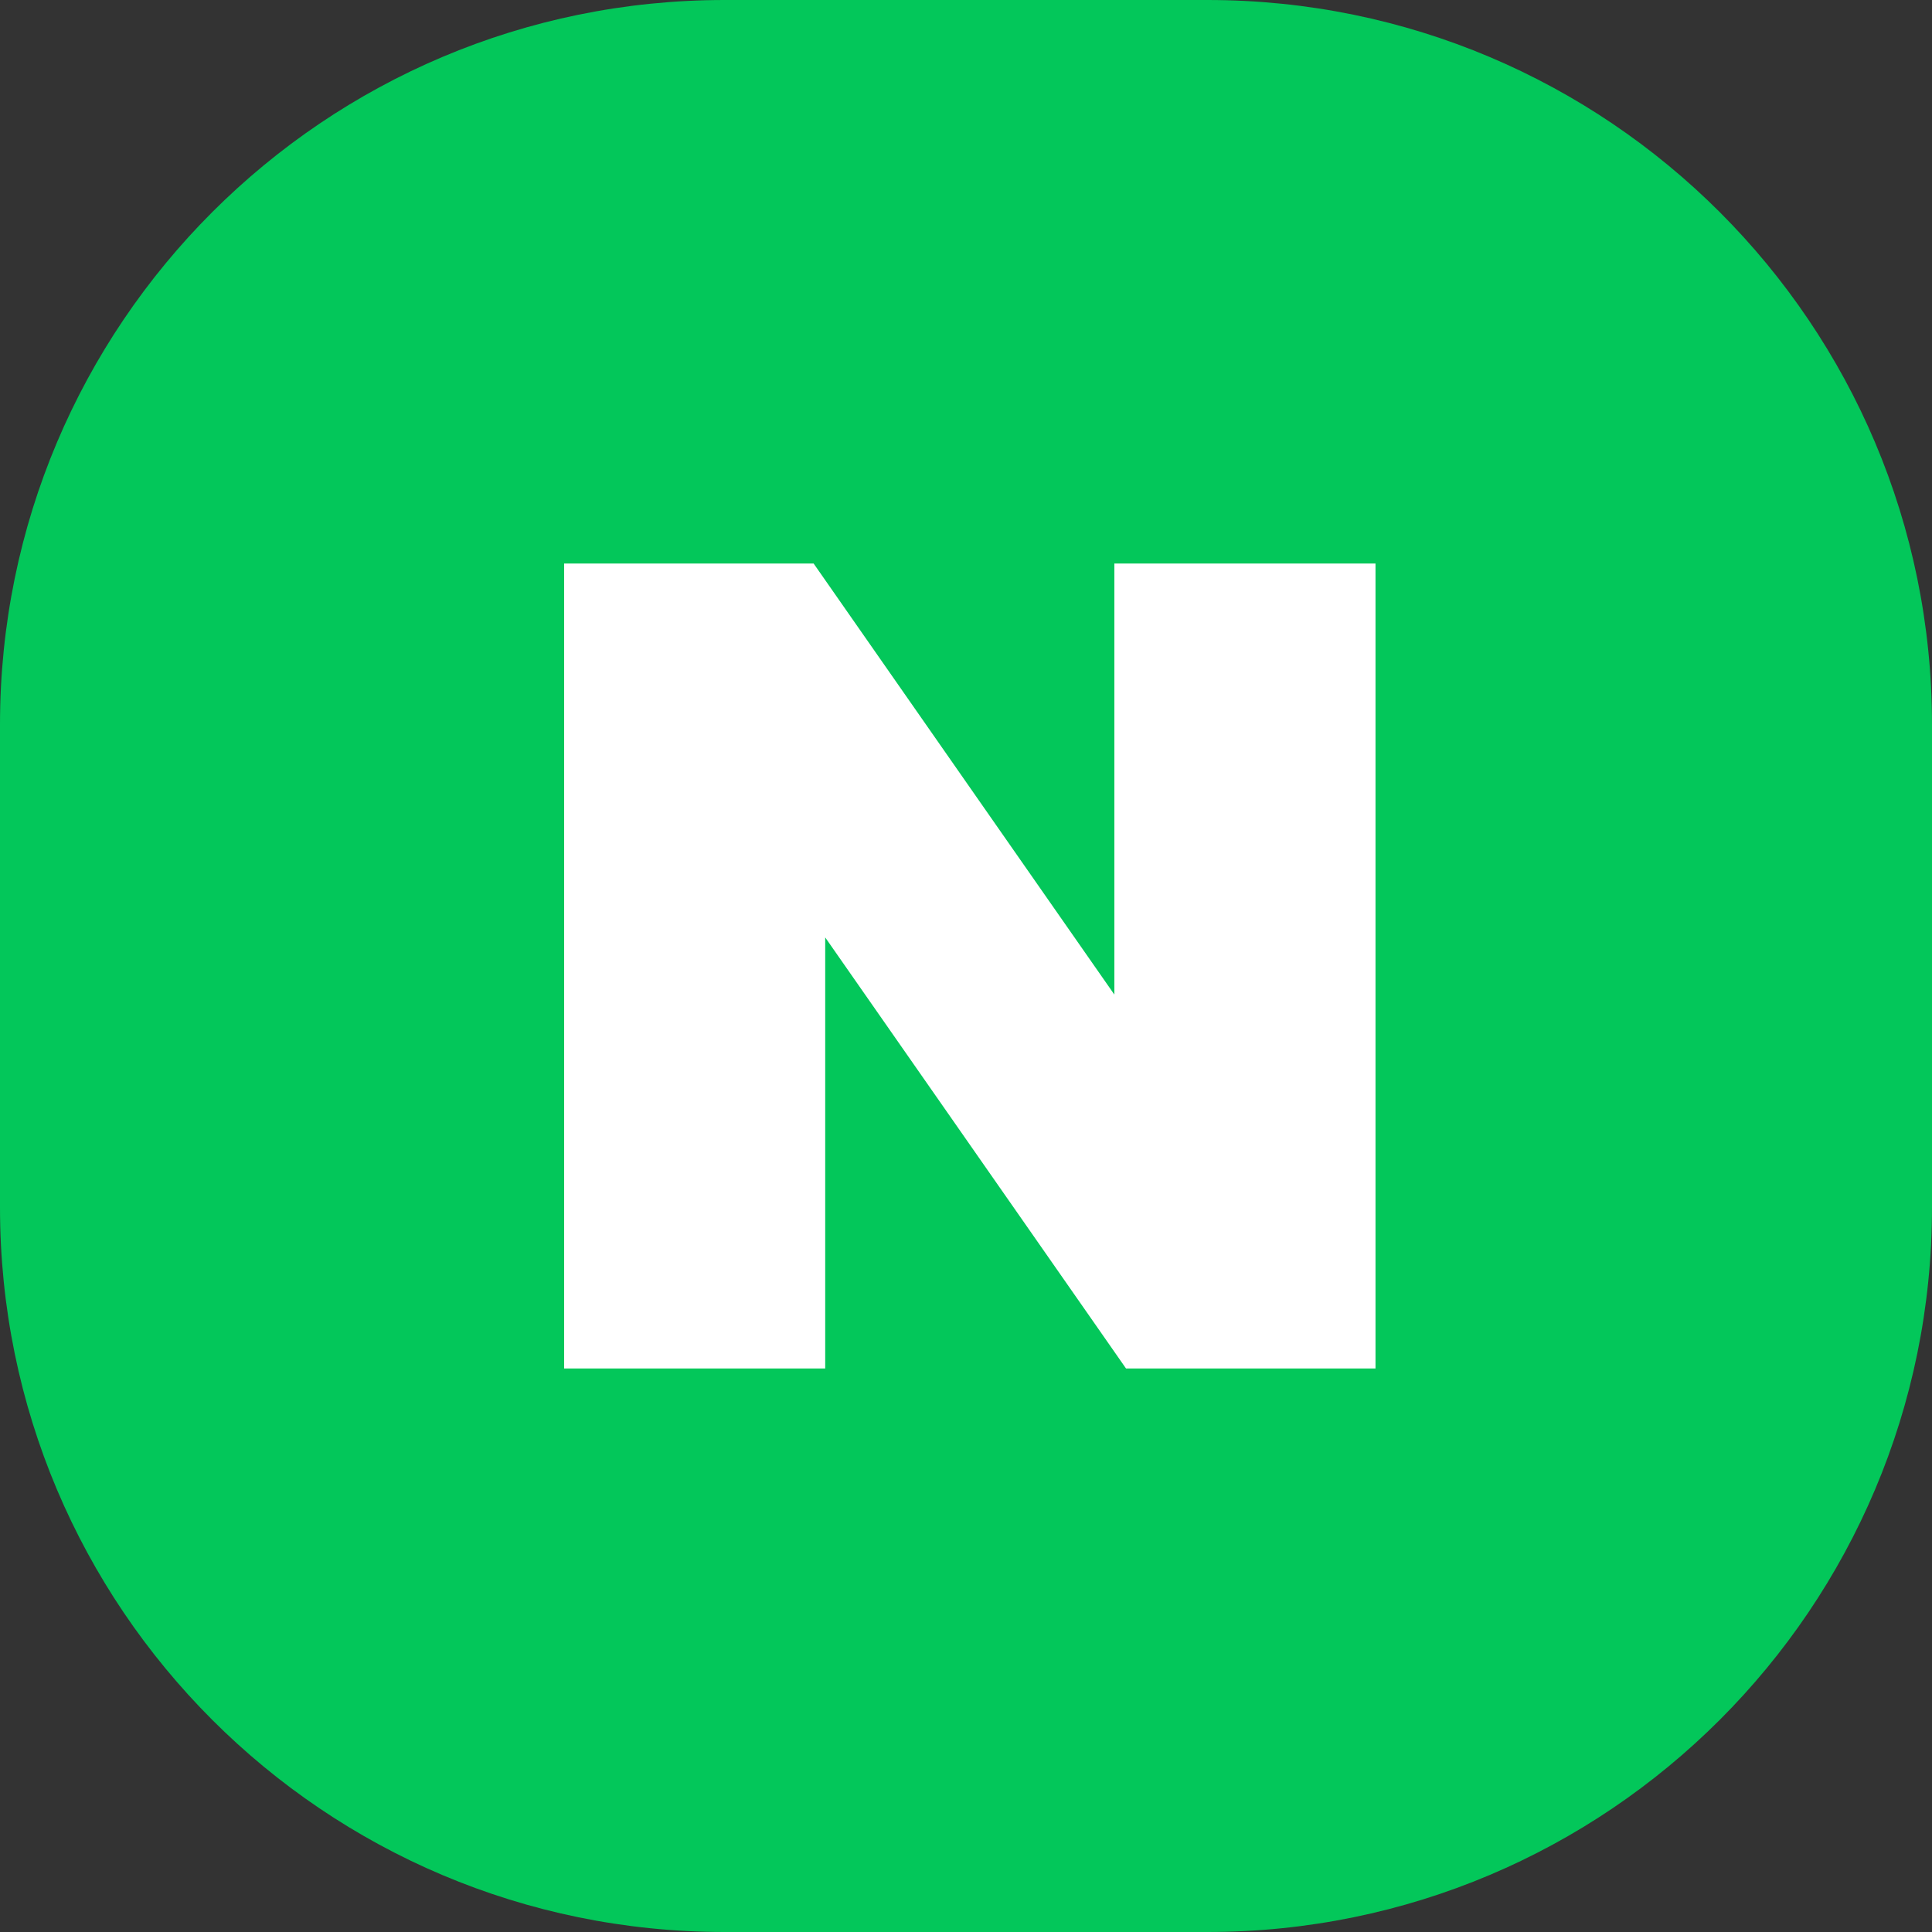 <svg width="24" height="24" viewBox="0 0 24 24" fill="none" xmlns="http://www.w3.org/2000/svg">
<rect x="0" y="0" width="24" height="24" fill="#333333" stroke="none"/>
<path d="M0 9C0 4.029 4.029 0 9 0H15C19.971 0 24 4.029 24 9V15C24 19.971 19.971 24 15 24H9C4.029 24 0 19.971 0 15V9Z" fill="#03C75A"/>
<path d="M13.843 12.355L10.107 7H7.008V17H10.251V11.645L13.988 17H17.087V7H13.843V12.355Z" fill="white"/>
</svg>
